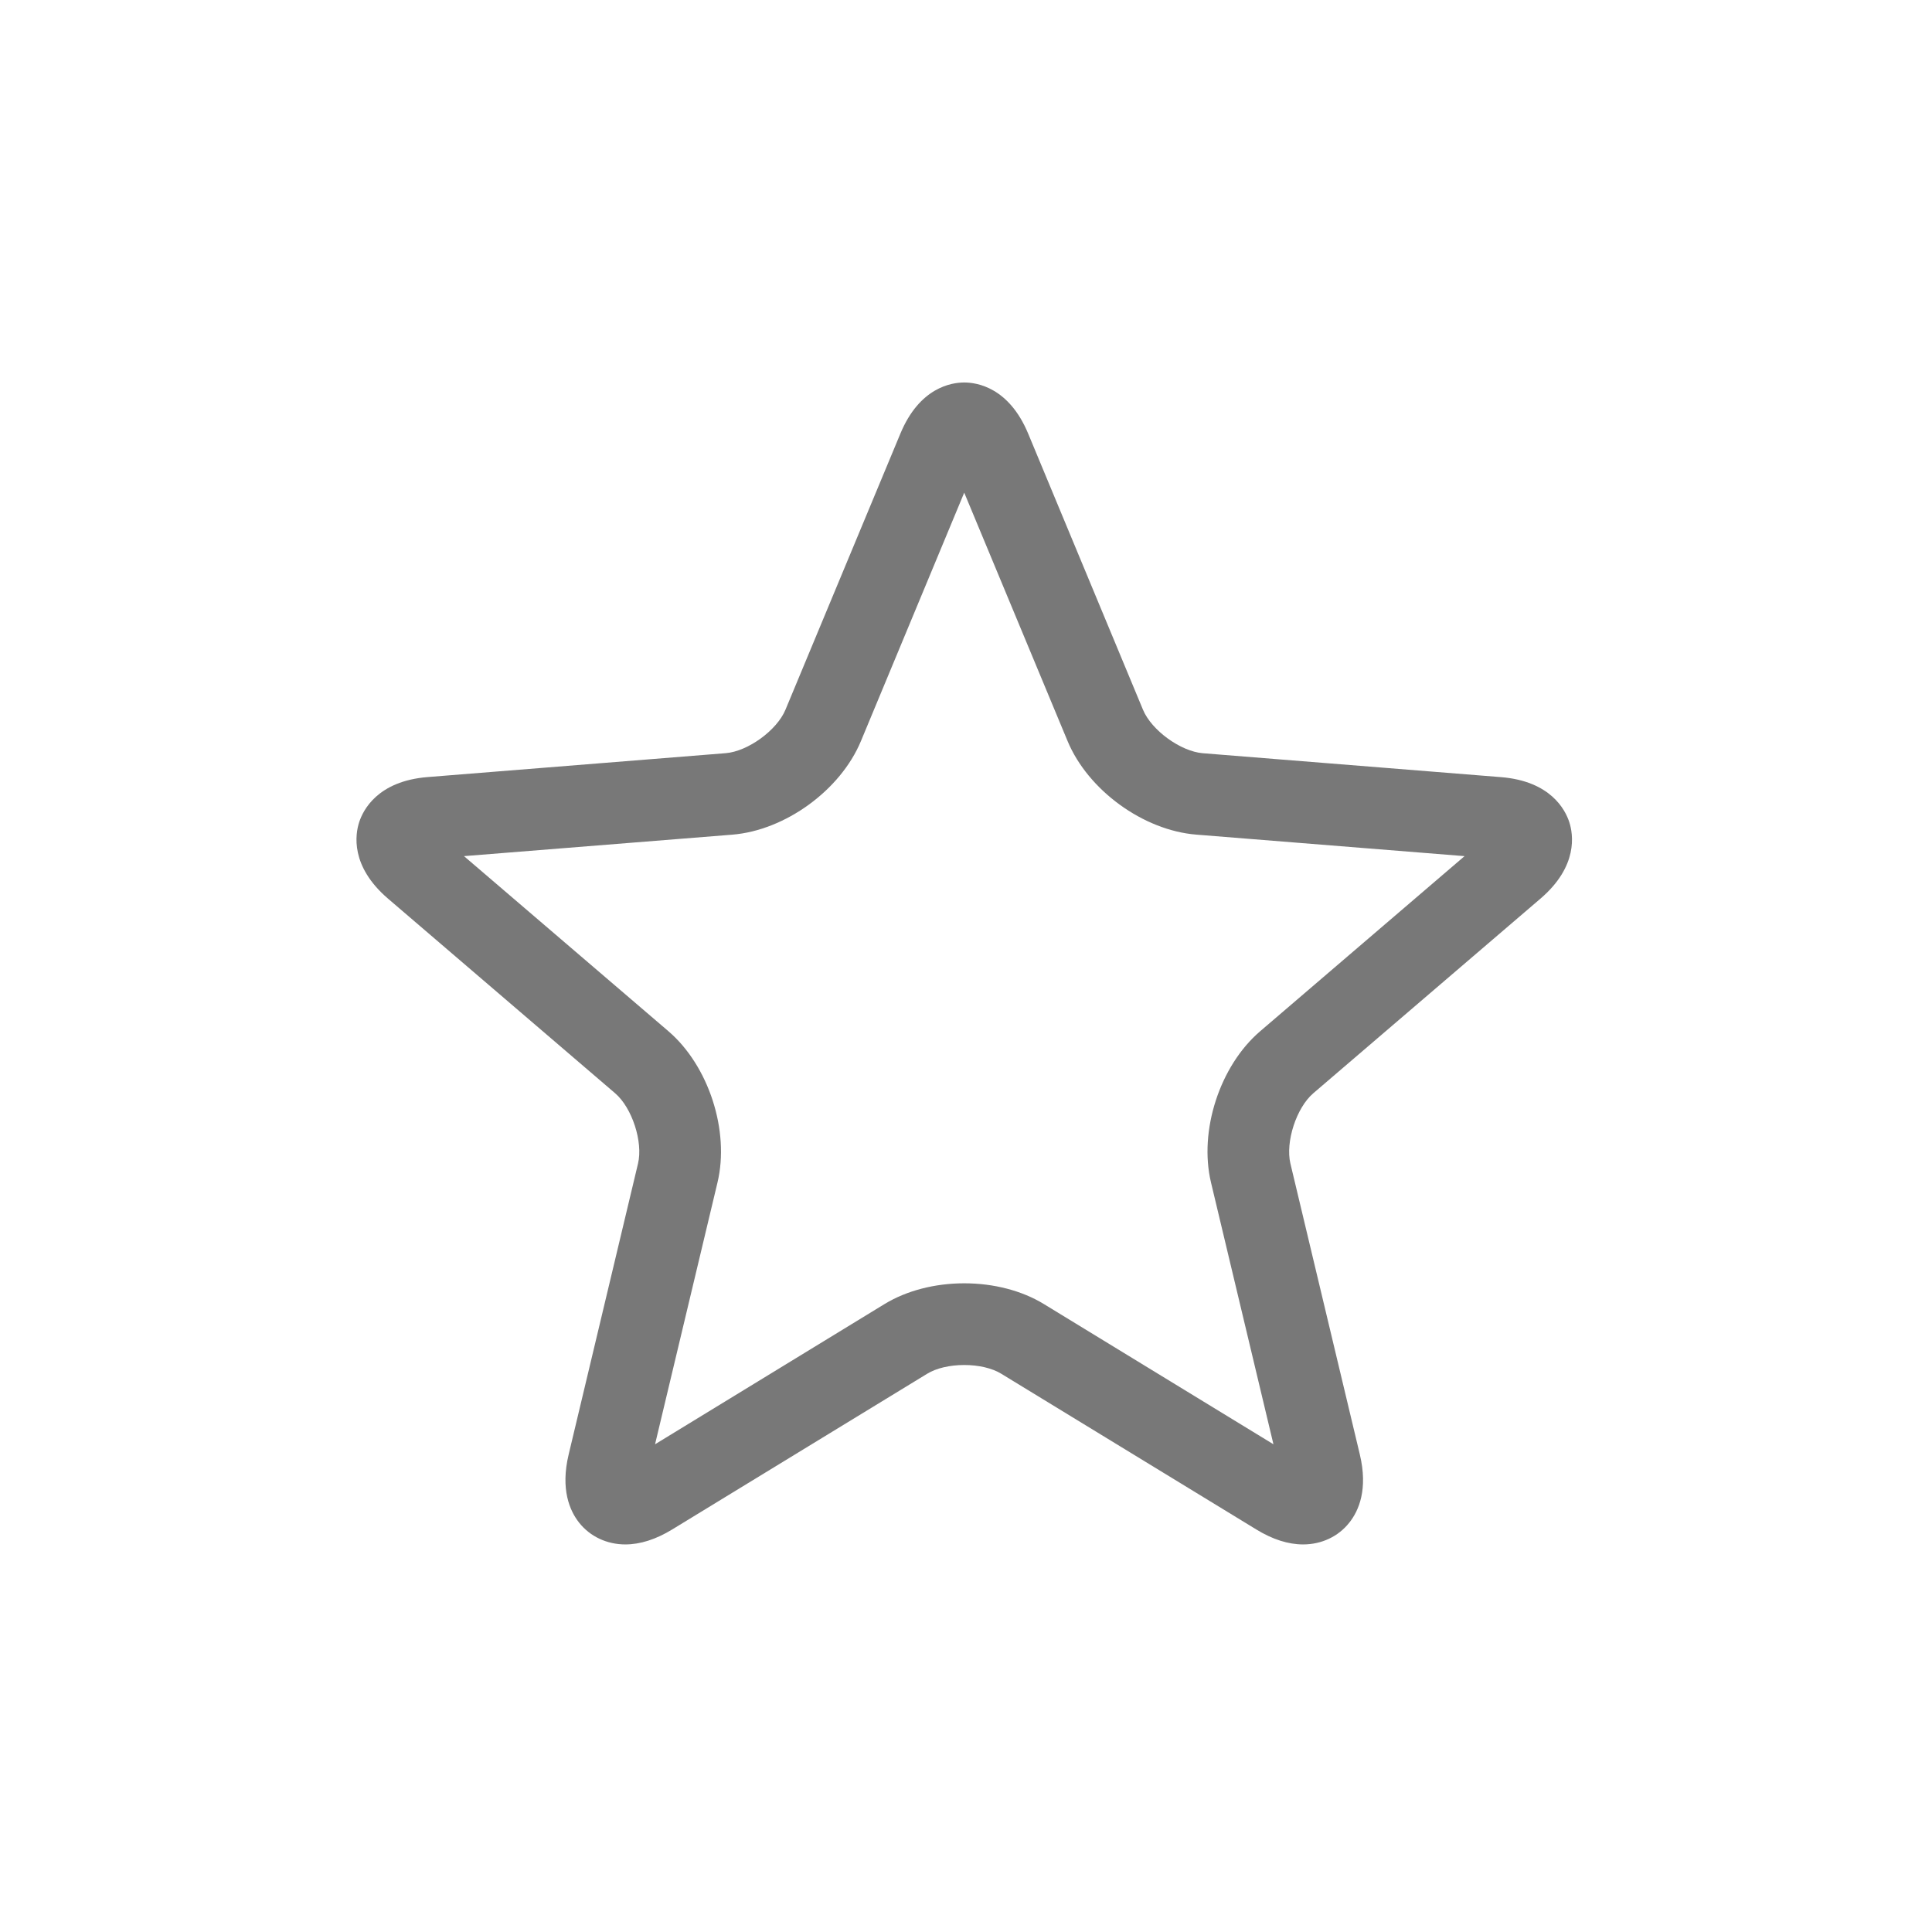 <?xml version="1.0" standalone="no"?><!DOCTYPE svg PUBLIC "-//W3C//DTD SVG 1.1//EN" "http://www.w3.org/Graphics/SVG/1.1/DTD/svg11.dtd"><svg t="1589872205720" class="icon" viewBox="0 0 1024 1024" version="1.1" xmlns="http://www.w3.org/2000/svg" p-id="6458" width="76" height="76" xmlns:xlink="http://www.w3.org/1999/xlink"><defs><style type="text/css"></style></defs><path d="M690.715 818.58c-7.896 0-16.222-2.641-24.792-7.896l-135.276-82.594c-4.797-2.937-11.938-4.608-19.591-4.608-7.626 0-14.794 1.671-19.591 4.608l-135.249 82.594c-8.569 5.228-16.896 7.896-24.792 7.896-9.755 0-18.701-4.204-24.522-11.587-4.931-6.279-9.917-17.651-5.497-36.109l36.756-154.166c2.749-11.48-3.153-29.588-12.126-37.268l-120.347-103.128c-20.13-17.246-17.408-34.142-15.306-40.583 2.102-6.467 9.836-21.747 36.244-23.875l157.992-12.665c11.776-0.943 27.163-12.126 31.69-23.013l60.901-146.324c10.159-24.495 27.055-27.136 33.846-27.136 6.818 0 23.714 2.641 33.9 27.109l60.847 146.324c4.527 10.914 19.941 22.097 31.717 23.067l157.965 12.665c26.435 2.102 34.169 17.381 36.271 23.848 2.102 6.467 4.824 23.363-15.306 40.583l-120.374 103.128c-8.973 7.68-14.848 25.789-12.126 37.268l36.783 154.139c4.419 18.486-0.539 29.858-5.524 36.109-5.794 7.411-14.74 11.614-24.522 11.614z m-234.415-425.768c-10.806 26.004-40.152 47.32-68.204 49.583l-142.174 11.372 108.328 92.78c21.369 18.324 32.579 52.817 26.031 80.222l-33.091 138.725 121.721-74.375c11.587-7.033 26.543-10.941 42.173-10.941s30.585 3.907 42.146 10.968l121.721 74.348-33.091-138.725c-6.548-27.405 4.662-61.898 26.058-80.195l108.328-92.807-142.174-11.399c-28.079-2.237-57.398-23.552-68.231-49.583L511.057 261.12l-54.757 131.692z" p-id="6459" fill="#787878"></path></svg>